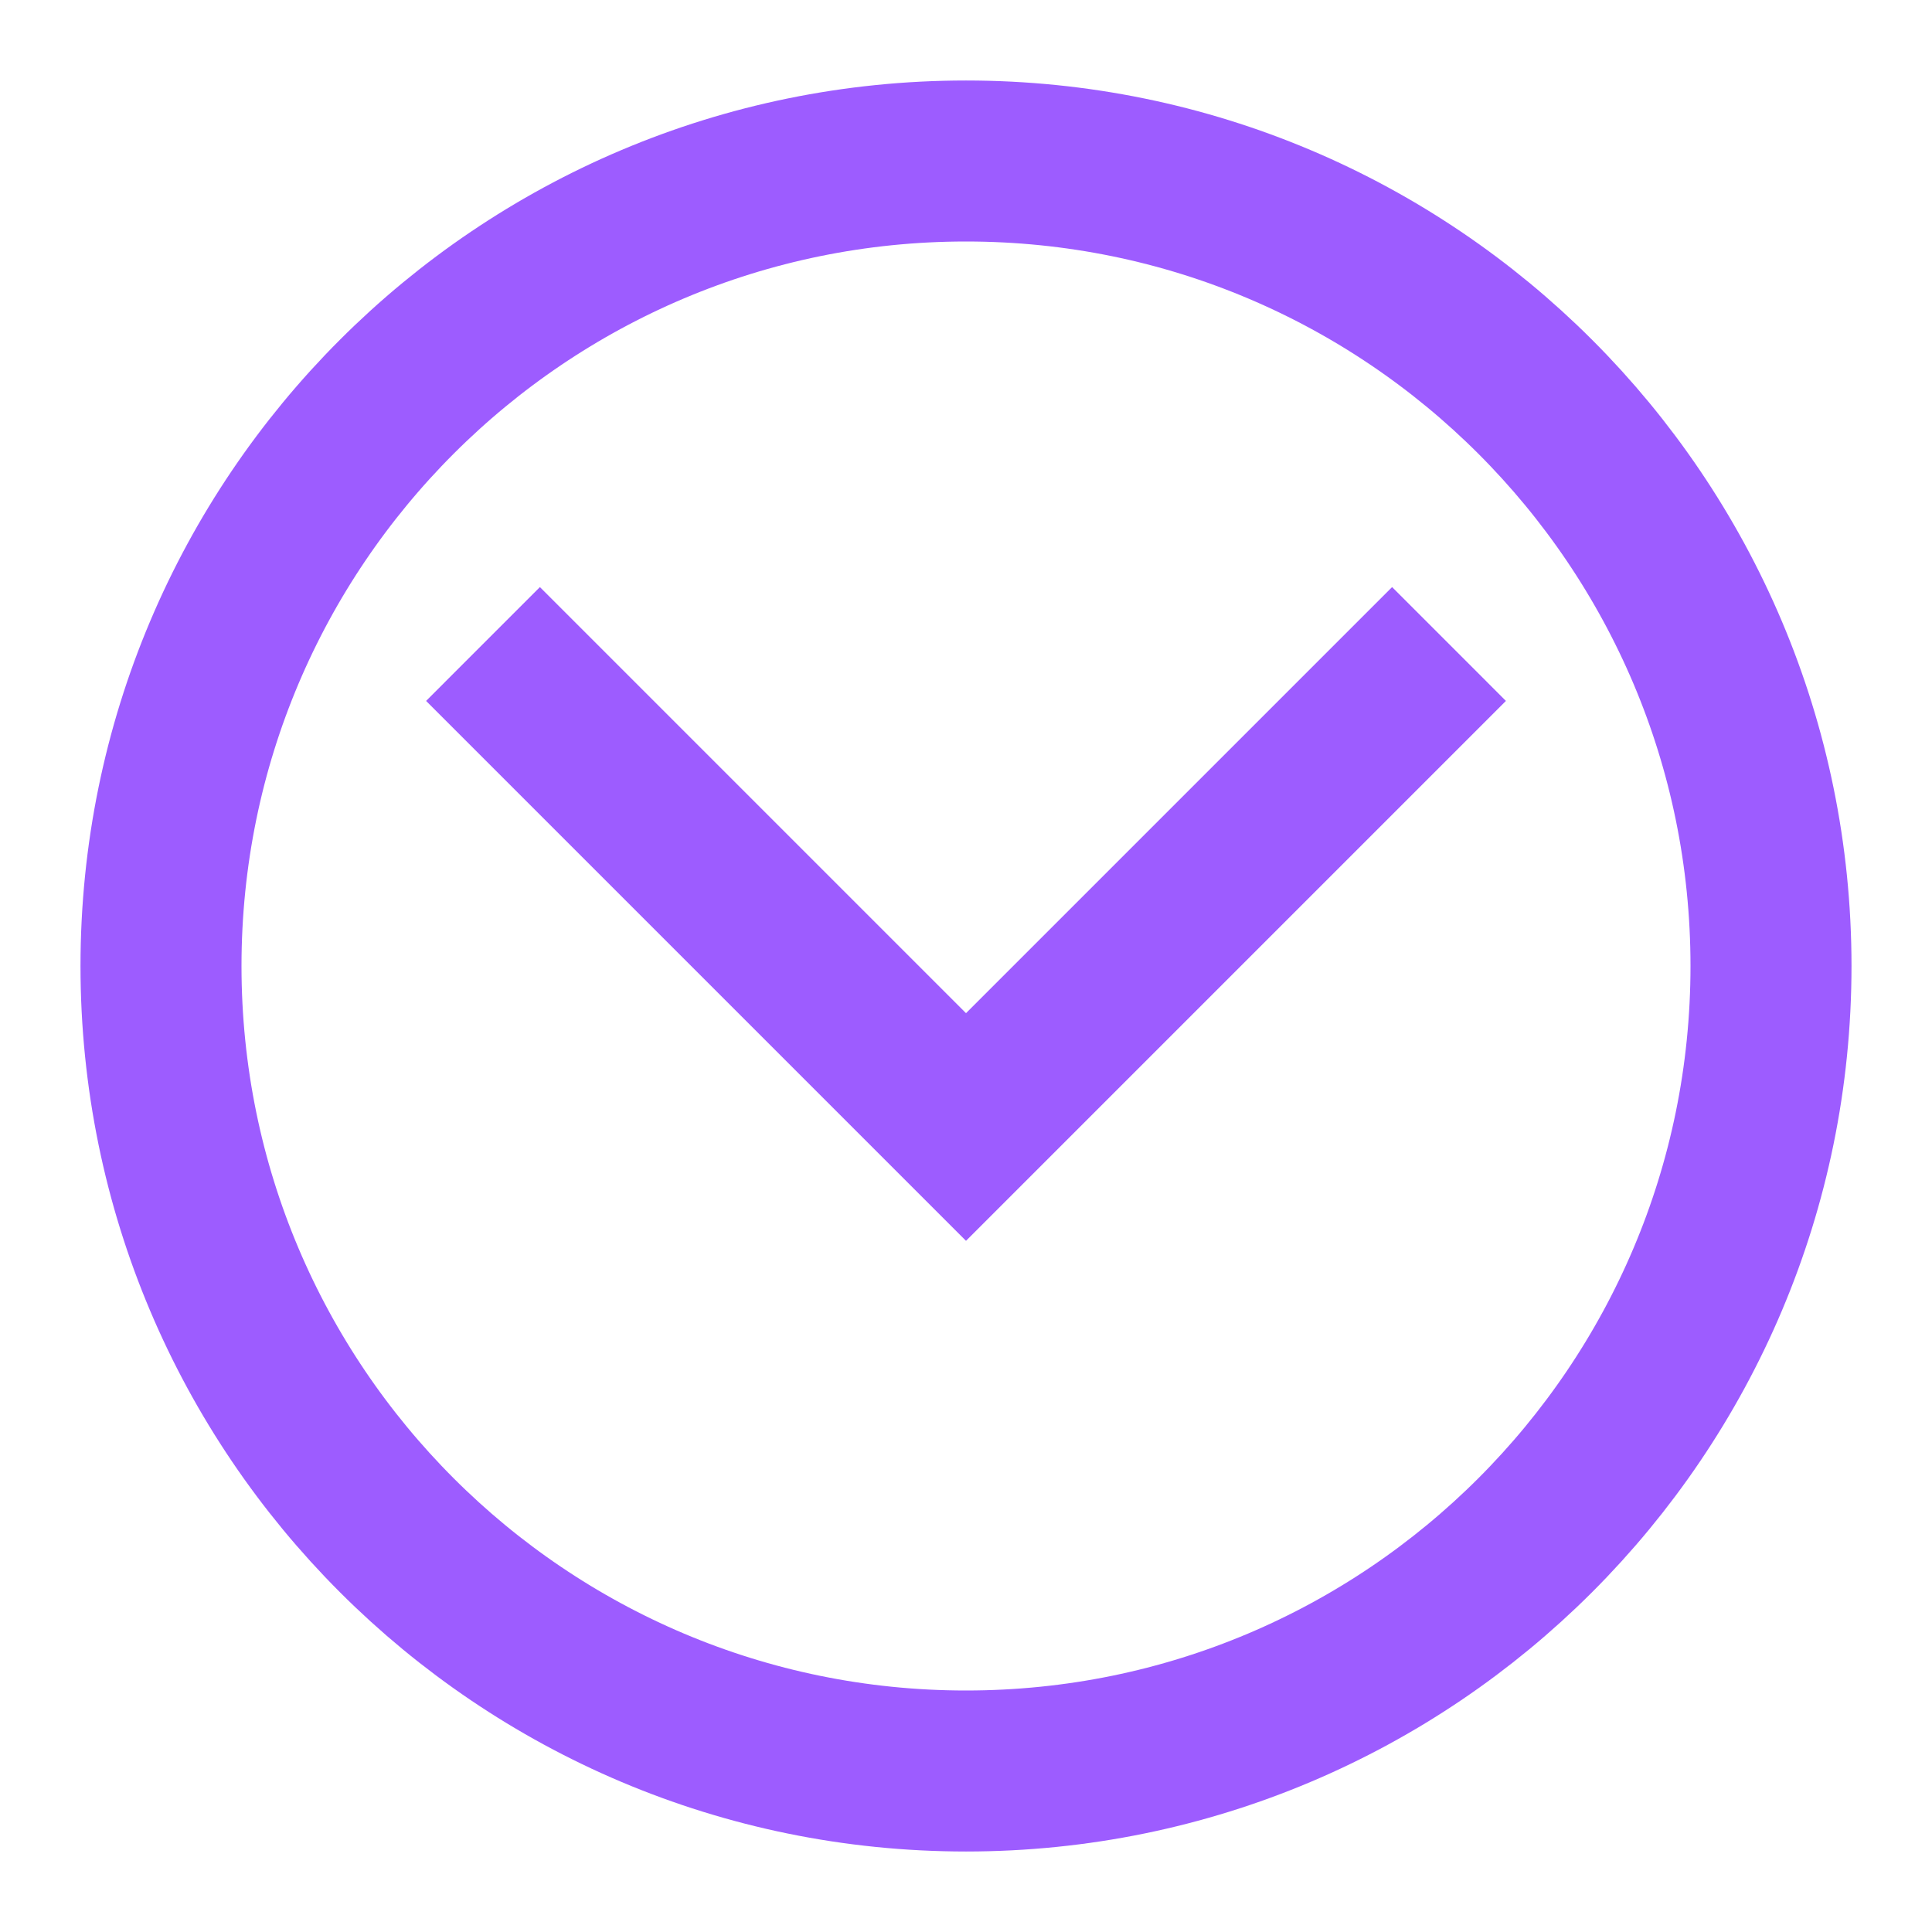 <svg width="24" height="24" viewBox="0 0 24 24" fill="none" xmlns="http://www.w3.org/2000/svg">
  <path d="M12 14L11.293 14.707L12 15.414L12.707 14.707L12 14ZM5.293 8.707L11.293 14.707L12.707 13.293L6.707 7.293L5.293 8.707ZM12.707 14.707L18.707 8.707L17.293 7.293L11.293 13.293L12.707 14.707Z" fill="#9D5CFF"/>
  <path d="M12 22C17.523 22 22 17.523 22 12C22 6.477 17.523 2 12 2C6.477 2 2 6.477 2 12C2 17.523 6.477 22 12 22Z" stroke="#9D5CFF" stroke-width="2" stroke-linecap="round" stroke-linejoin="round"/>
</svg>
